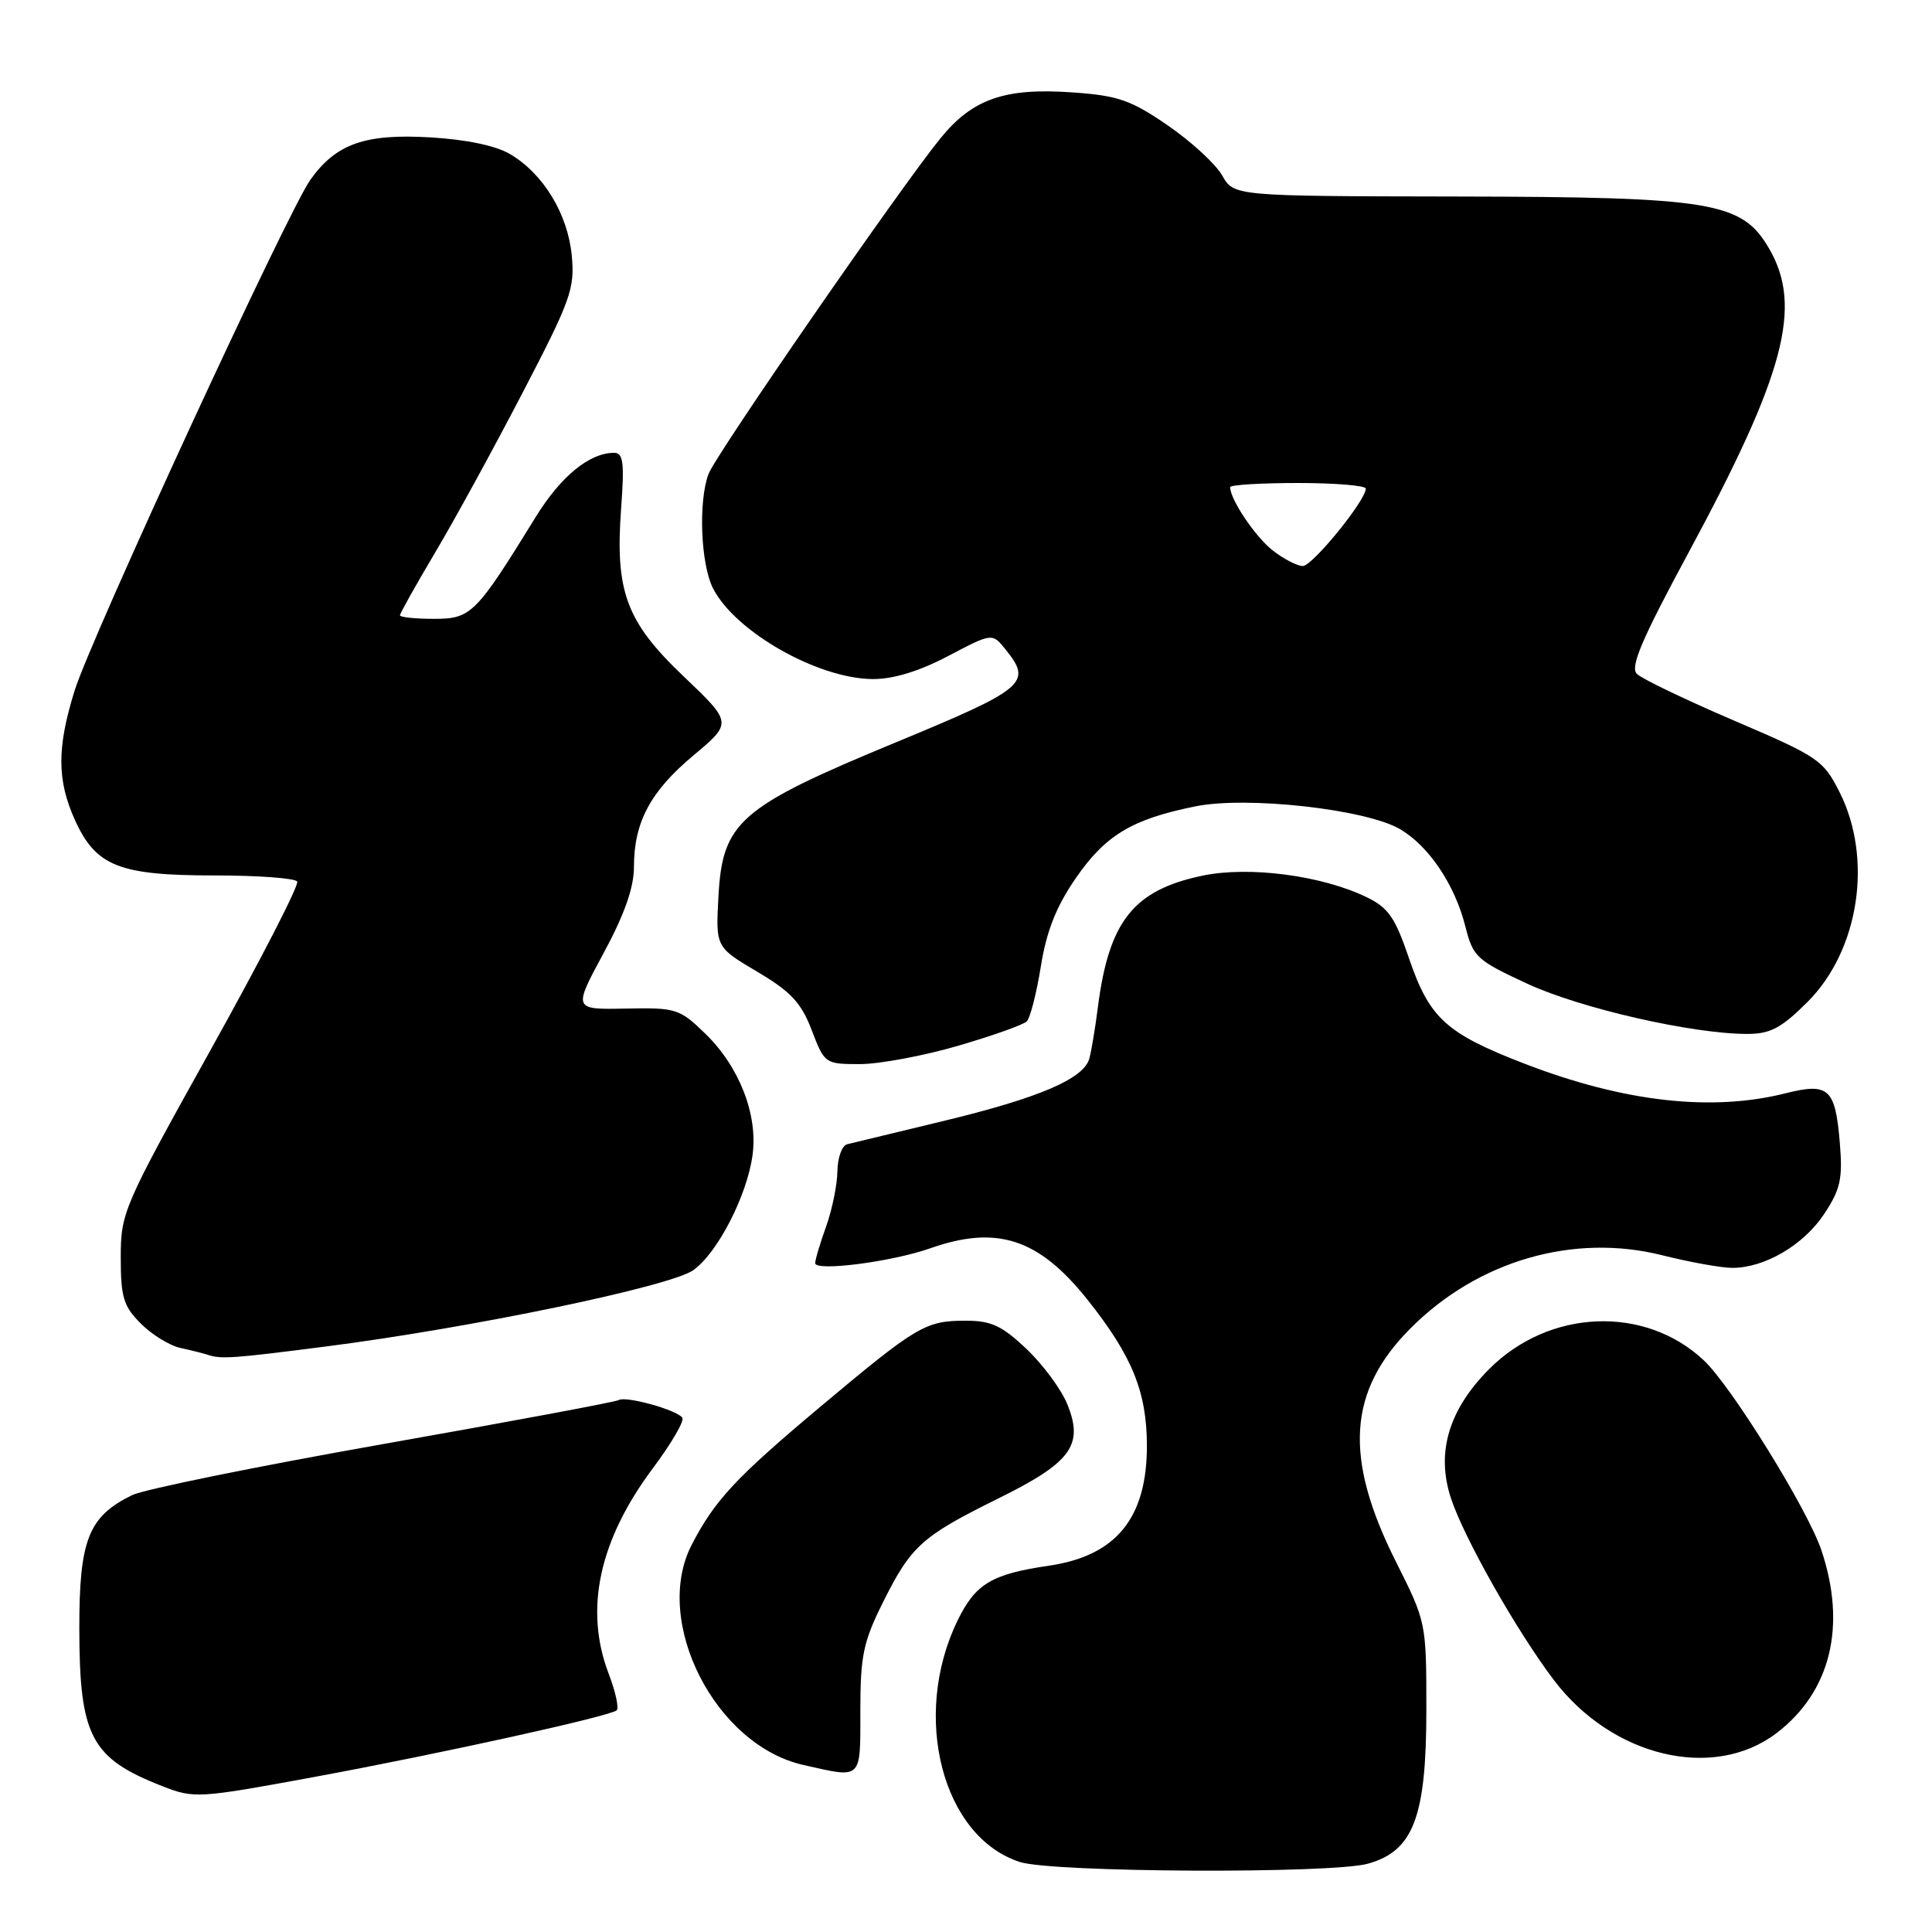 <?xml version="1.0" encoding="UTF-8" standalone="no"?>
<!DOCTYPE svg PUBLIC "-//W3C//DTD SVG 1.1//EN" "http://www.w3.org/Graphics/SVG/1.1/DTD/svg11.dtd" >
<svg xmlns="http://www.w3.org/2000/svg" xmlns:xlink="http://www.w3.org/1999/xlink" version="1.1" viewBox="0 0 256 256">
 <g >
 <path fill="currentColor"
d=" M 181.25 246.95 C 187.29 245.27 189.00 240.77 189.00 226.52 C 189.00 215.01 188.98 214.92 184.98 206.96 C 178.03 193.13 178.59 184.31 186.95 175.96 C 195.88 167.03 208.52 163.38 220.26 166.33 C 223.92 167.25 228.10 168.00 229.55 168.00 C 233.83 168.00 238.99 164.97 241.71 160.86 C 243.87 157.60 244.18 156.20 243.79 151.48 C 243.19 144.22 242.33 143.43 236.62 144.86 C 226.81 147.34 215.17 146.02 202.02 140.95 C 191.61 136.93 189.42 134.94 186.71 127.01 C 184.84 121.51 183.96 120.26 181.00 118.84 C 175.05 115.99 165.53 114.75 159.38 116.02 C 150.20 117.93 146.93 122.04 145.47 133.50 C 145.12 136.25 144.61 139.30 144.34 140.27 C 143.60 142.95 137.69 145.48 125.00 148.54 C 118.67 150.06 112.94 151.45 112.25 151.62 C 111.56 151.80 110.98 153.41 110.96 155.22 C 110.93 157.02 110.26 160.30 109.47 162.50 C 108.68 164.70 108.02 166.89 108.02 167.37 C 108.00 168.51 118.17 167.20 123.25 165.41 C 132.11 162.29 137.66 164.11 144.14 172.27 C 150.01 179.66 151.95 184.43 151.97 191.50 C 152.00 201.13 147.91 206.16 139.00 207.46 C 131.37 208.58 129.24 209.86 126.85 214.80 C 120.73 227.46 124.89 243.44 135.16 246.73 C 139.52 248.12 176.38 248.30 181.25 246.95 Z  M 41.63 235.46 C 58.47 232.35 80.94 227.39 81.72 226.62 C 82.03 226.30 81.55 224.11 80.64 221.74 C 77.40 213.23 79.38 204.07 86.56 194.48 C 88.95 191.28 90.69 188.30 90.42 187.87 C 89.79 186.85 82.91 184.93 81.98 185.52 C 81.58 185.76 67.56 188.38 50.80 191.34 C 34.05 194.30 19.07 197.35 17.51 198.11 C 11.71 200.95 10.50 204.03 10.51 215.82 C 10.53 230.09 12.05 232.98 21.50 236.67 C 25.72 238.33 26.28 238.29 41.63 235.46 Z  M 114.00 226.66 C 114.00 219.39 114.39 217.55 117.00 212.31 C 120.74 204.82 122.14 203.57 132.29 198.55 C 141.96 193.77 143.63 191.49 141.42 186.06 C 140.62 184.10 138.20 180.81 136.02 178.75 C 132.78 175.67 131.35 175.00 127.97 175.00 C 122.61 175.00 121.52 175.65 108.51 186.56 C 97.45 195.85 94.71 198.79 91.65 204.70 C 86.42 214.82 94.75 231.24 106.46 233.87 C 114.31 235.64 114.00 235.94 114.00 226.66 Z  M 235.41 229.64 C 242.57 224.17 244.71 215.47 241.35 205.43 C 239.55 200.04 229.42 183.68 225.76 180.25 C 217.97 172.93 205.30 173.43 197.35 181.38 C 191.96 186.78 190.26 192.48 192.26 198.53 C 193.98 203.76 200.93 216.05 205.86 222.57 C 213.59 232.81 227.04 236.02 235.41 229.64 Z  M 43.16 178.42 C 62.45 175.95 88.90 170.45 91.89 168.29 C 95.13 165.94 99.00 158.39 99.72 153.02 C 100.44 147.68 97.95 141.31 93.42 136.93 C 90.03 133.65 89.57 133.51 82.91 133.64 C 75.94 133.78 75.94 133.78 79.97 126.31 C 82.74 121.19 84.00 117.61 84.00 114.89 C 84.00 108.95 86.17 104.88 91.88 100.10 C 97.04 95.78 97.04 95.78 90.60 89.64 C 82.95 82.36 81.48 78.39 82.31 67.25 C 82.75 61.29 82.58 60.00 81.37 60.00 C 78.11 60.00 74.32 63.10 71.00 68.48 C 63.04 81.39 62.44 82.00 57.49 82.00 C 55.02 82.00 53.00 81.79 53.00 81.53 C 53.00 81.27 55.08 77.56 57.62 73.28 C 60.17 69.00 65.39 59.46 69.23 52.07 C 75.64 39.75 76.18 38.25 75.76 33.85 C 75.23 28.34 71.99 23.02 67.59 20.42 C 65.70 19.30 61.78 18.48 56.97 18.20 C 48.33 17.70 44.52 19.06 41.12 23.83 C 38.13 28.03 12.08 84.47 9.89 91.50 C 7.53 99.07 7.54 103.39 9.94 108.68 C 12.71 114.78 15.79 116.00 28.39 116.00 C 34.16 116.00 39.11 116.36 39.38 116.81 C 39.66 117.25 34.51 127.27 27.94 139.06 C 16.33 159.91 16.00 160.67 16.00 166.61 C 16.00 171.90 16.36 173.09 18.66 175.38 C 20.12 176.85 22.48 178.30 23.91 178.61 C 25.33 178.92 26.95 179.33 27.50 179.51 C 29.31 180.11 30.69 180.02 43.16 178.42 Z  M 126.92 138.58 C 131.49 137.25 135.61 135.79 136.06 135.33 C 136.51 134.87 137.35 131.59 137.92 128.04 C 138.67 123.37 139.95 120.13 142.54 116.37 C 146.48 110.65 150.02 108.53 158.43 106.84 C 165.26 105.47 180.98 107.22 185.50 109.86 C 189.32 112.09 192.77 117.22 194.16 122.73 C 195.19 126.82 195.64 127.23 202.40 130.36 C 209.48 133.63 224.26 137.00 231.52 137.00 C 234.59 137.00 236.03 136.23 239.52 132.75 C 246.35 125.91 248.20 113.79 243.75 104.96 C 241.61 100.71 240.94 100.26 229.79 95.49 C 223.35 92.73 217.54 89.94 216.89 89.29 C 215.98 88.38 217.54 84.71 223.70 73.30 C 236.50 49.59 238.88 40.64 234.43 32.96 C 230.82 26.74 226.99 26.10 193.00 26.04 C 163.50 25.99 163.50 25.99 161.94 23.24 C 161.08 21.73 157.84 18.75 154.74 16.62 C 149.87 13.27 148.16 12.67 142.19 12.25 C 133.16 11.60 128.88 13.08 124.61 18.33 C 119.26 24.91 94.88 60.19 93.89 62.79 C 92.51 66.43 92.84 74.79 94.50 78.00 C 97.47 83.75 108.40 89.94 115.65 89.98 C 118.38 89.99 121.79 88.95 125.63 86.93 C 131.47 83.86 131.47 83.86 133.23 86.04 C 136.83 90.49 135.94 91.24 118.60 98.41 C 97.98 106.94 95.73 108.90 95.20 118.77 C 94.83 125.50 94.83 125.50 100.34 128.76 C 104.80 131.40 106.16 132.86 107.56 136.51 C 109.25 140.94 109.33 141.00 113.94 141.00 C 116.50 141.00 122.35 139.91 126.92 138.58 Z  M 168.61 72.91 C 166.31 71.10 163.00 66.17 163.00 64.55 C 163.00 64.25 167.05 64.00 172.00 64.00 C 176.95 64.00 180.99 64.34 180.98 64.75 C 180.92 66.38 173.90 75.00 172.63 75.00 C 171.88 75.00 170.08 74.06 168.61 72.91 Z "/>
</g>
</svg>